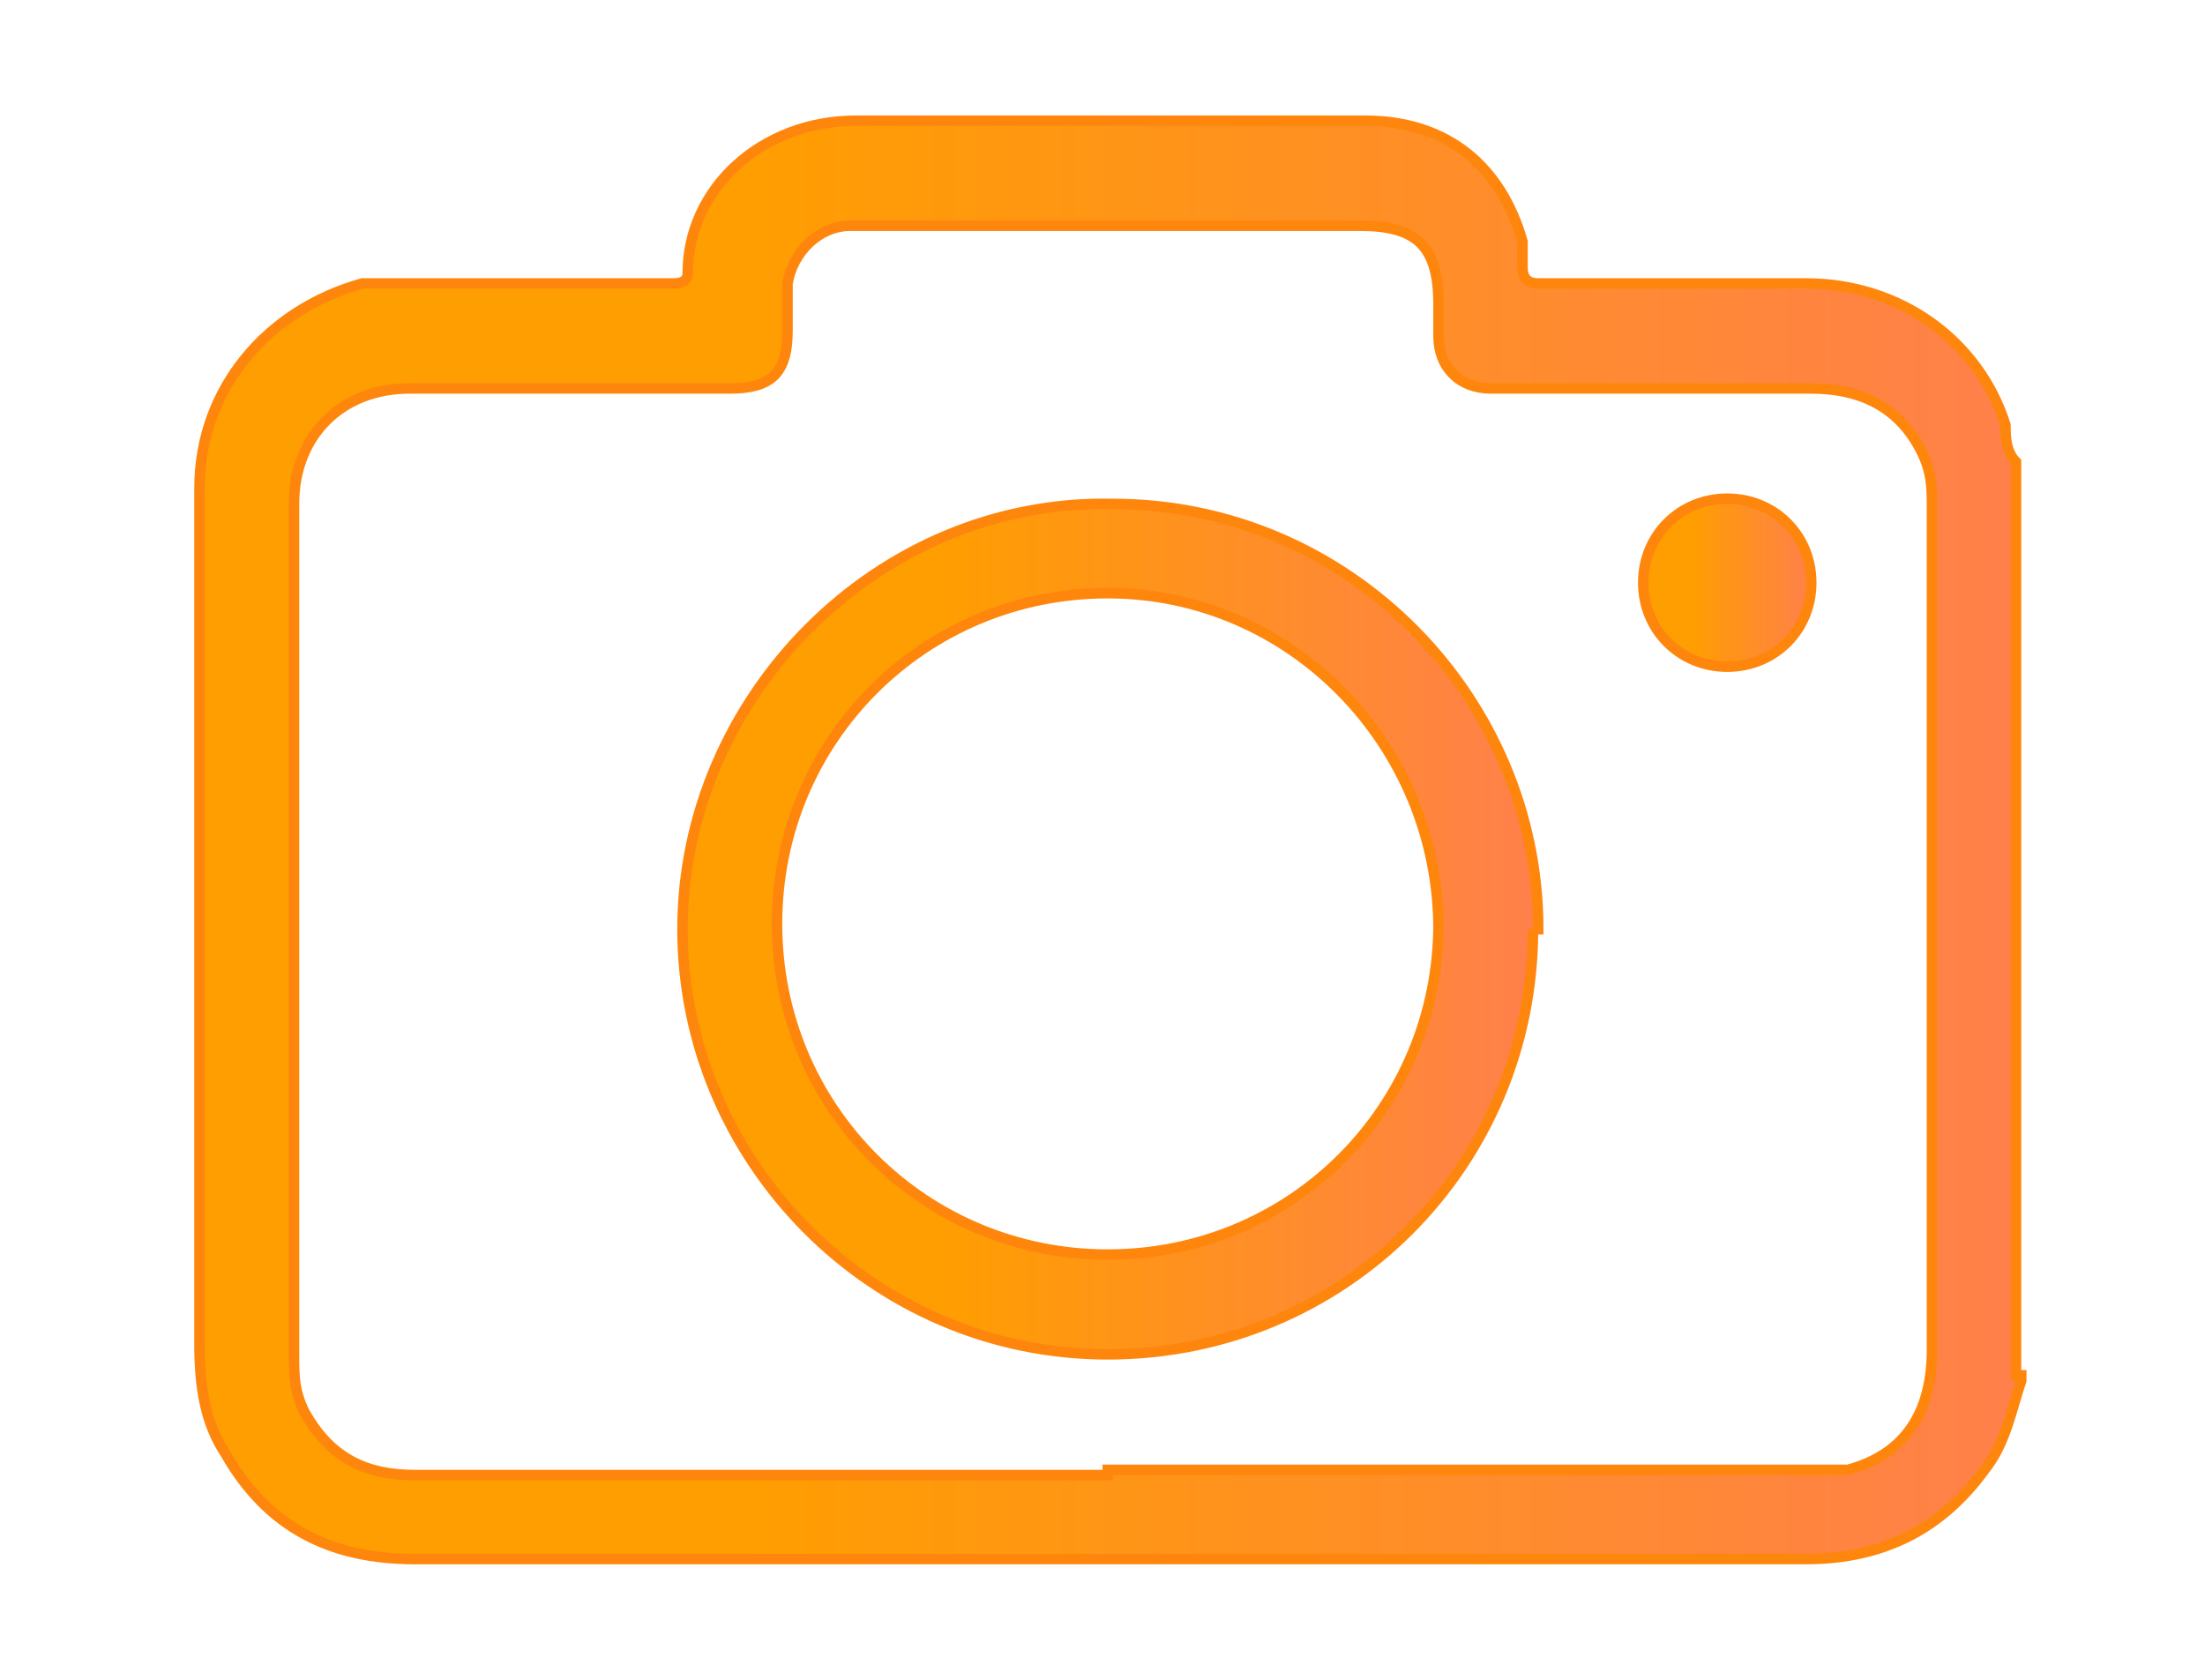 <?xml version="1.0" encoding="UTF-8"?>
<svg id="Layer_1" data-name="Layer 1" xmlns="http://www.w3.org/2000/svg" xmlns:xlink="http://www.w3.org/1999/xlink" version="1.1" viewBox="0 0 42 32">
  <defs>
    <style>
      .cls-1 {
        fill: url(#linear-gradient-3);
      }

      .cls-1, .cls-2, .cls-3 {
        stroke: #ff860d;
        stroke-width: .2px;
      }

      .cls-2 {
        fill: url(#linear-gradient-2);
      }

      .cls-3 {
        fill: url(#linear-gradient);
      }
    </style>
    <linearGradient id="linear-gradient" x1="3.7" y1="18" x2="38.5" y2="18" gradientTransform="translate(0 34) scale(1 -1)" gradientUnits="userSpaceOnUse">
      <stop offset=".3" stop-color="#ff9e00"/>
      <stop offset="1" stop-color="#ff804b"/>
    </linearGradient>
    <linearGradient id="linear-gradient-2" x1="13" y1="16.3" x2="29.2" y2="16.3" xlink:href="#linear-gradient"/>
    <linearGradient id="linear-gradient-3" x1="31.2" y1="22.9" x2="34.5" y2="22.9" xlink:href="#linear-gradient"/>
  </defs>
  <path class="cls-3" d="M38.5,26.3c-.2.6-.3,1.2-.7,1.7-.8,1.1-1.9,1.7-3.4,1.7H7.9c-1.6,0-2.8-.6-3.6-2-.4-.6-.5-1.3-.5-2.1V9.3c0-1.9,1.3-3.4,3.1-3.9h5.9c.1,0,.3,0,.3-.2,0-1.6,1.4-2.9,3.2-2.9h9.7c1.6,0,2.6.9,3,2.3v.5c0,.2.1.3.3.3h5.1c1.8,0,3.3,1.1,3.8,2.7,0,.2,0,.5.2.7v17.4h.1ZM21.1,28h14.1c1.1-.3,1.6-1.1,1.6-2.3V9.7c0-.4,0-.7-.2-1.1-.4-.8-1.1-1.2-2.1-1.2h-6.1c-.6,0-1-.4-1-1v-.6c0-1.1-.4-1.5-1.5-1.5h-9.7c-.6,0-1.1.5-1.2,1.1v.9c0,.8-.3,1.1-1.1,1.1h-6.1c-1.3,0-2.2.9-2.2,2.2v16.2c0,.4,0,.7.2,1.1.5.9,1.2,1.2,2.1,1.2h13.3-.1Z"/>
  <path class="cls-2" d="M29.2,17.7c0,4.5-3.6,8.1-8.1,8.1s-8.1-3.7-8.1-8.1,3.7-8.2,8.2-8.1c4.5,0,8.1,3.7,8.1,8.1h-.1ZM27.4,17.7c0-3.5-2.8-6.4-6.3-6.4s-6.3,2.8-6.3,6.3,2.8,6.3,6.3,6.3,6.3-2.8,6.3-6.3h0Z"/>
  <path class="cls-1" d="M32.9,12.7c-.9,0-1.6-.7-1.6-1.6s.7-1.6,1.6-1.6,1.6.7,1.6,1.6-.7,1.6-1.6,1.6Z"/>
</svg>